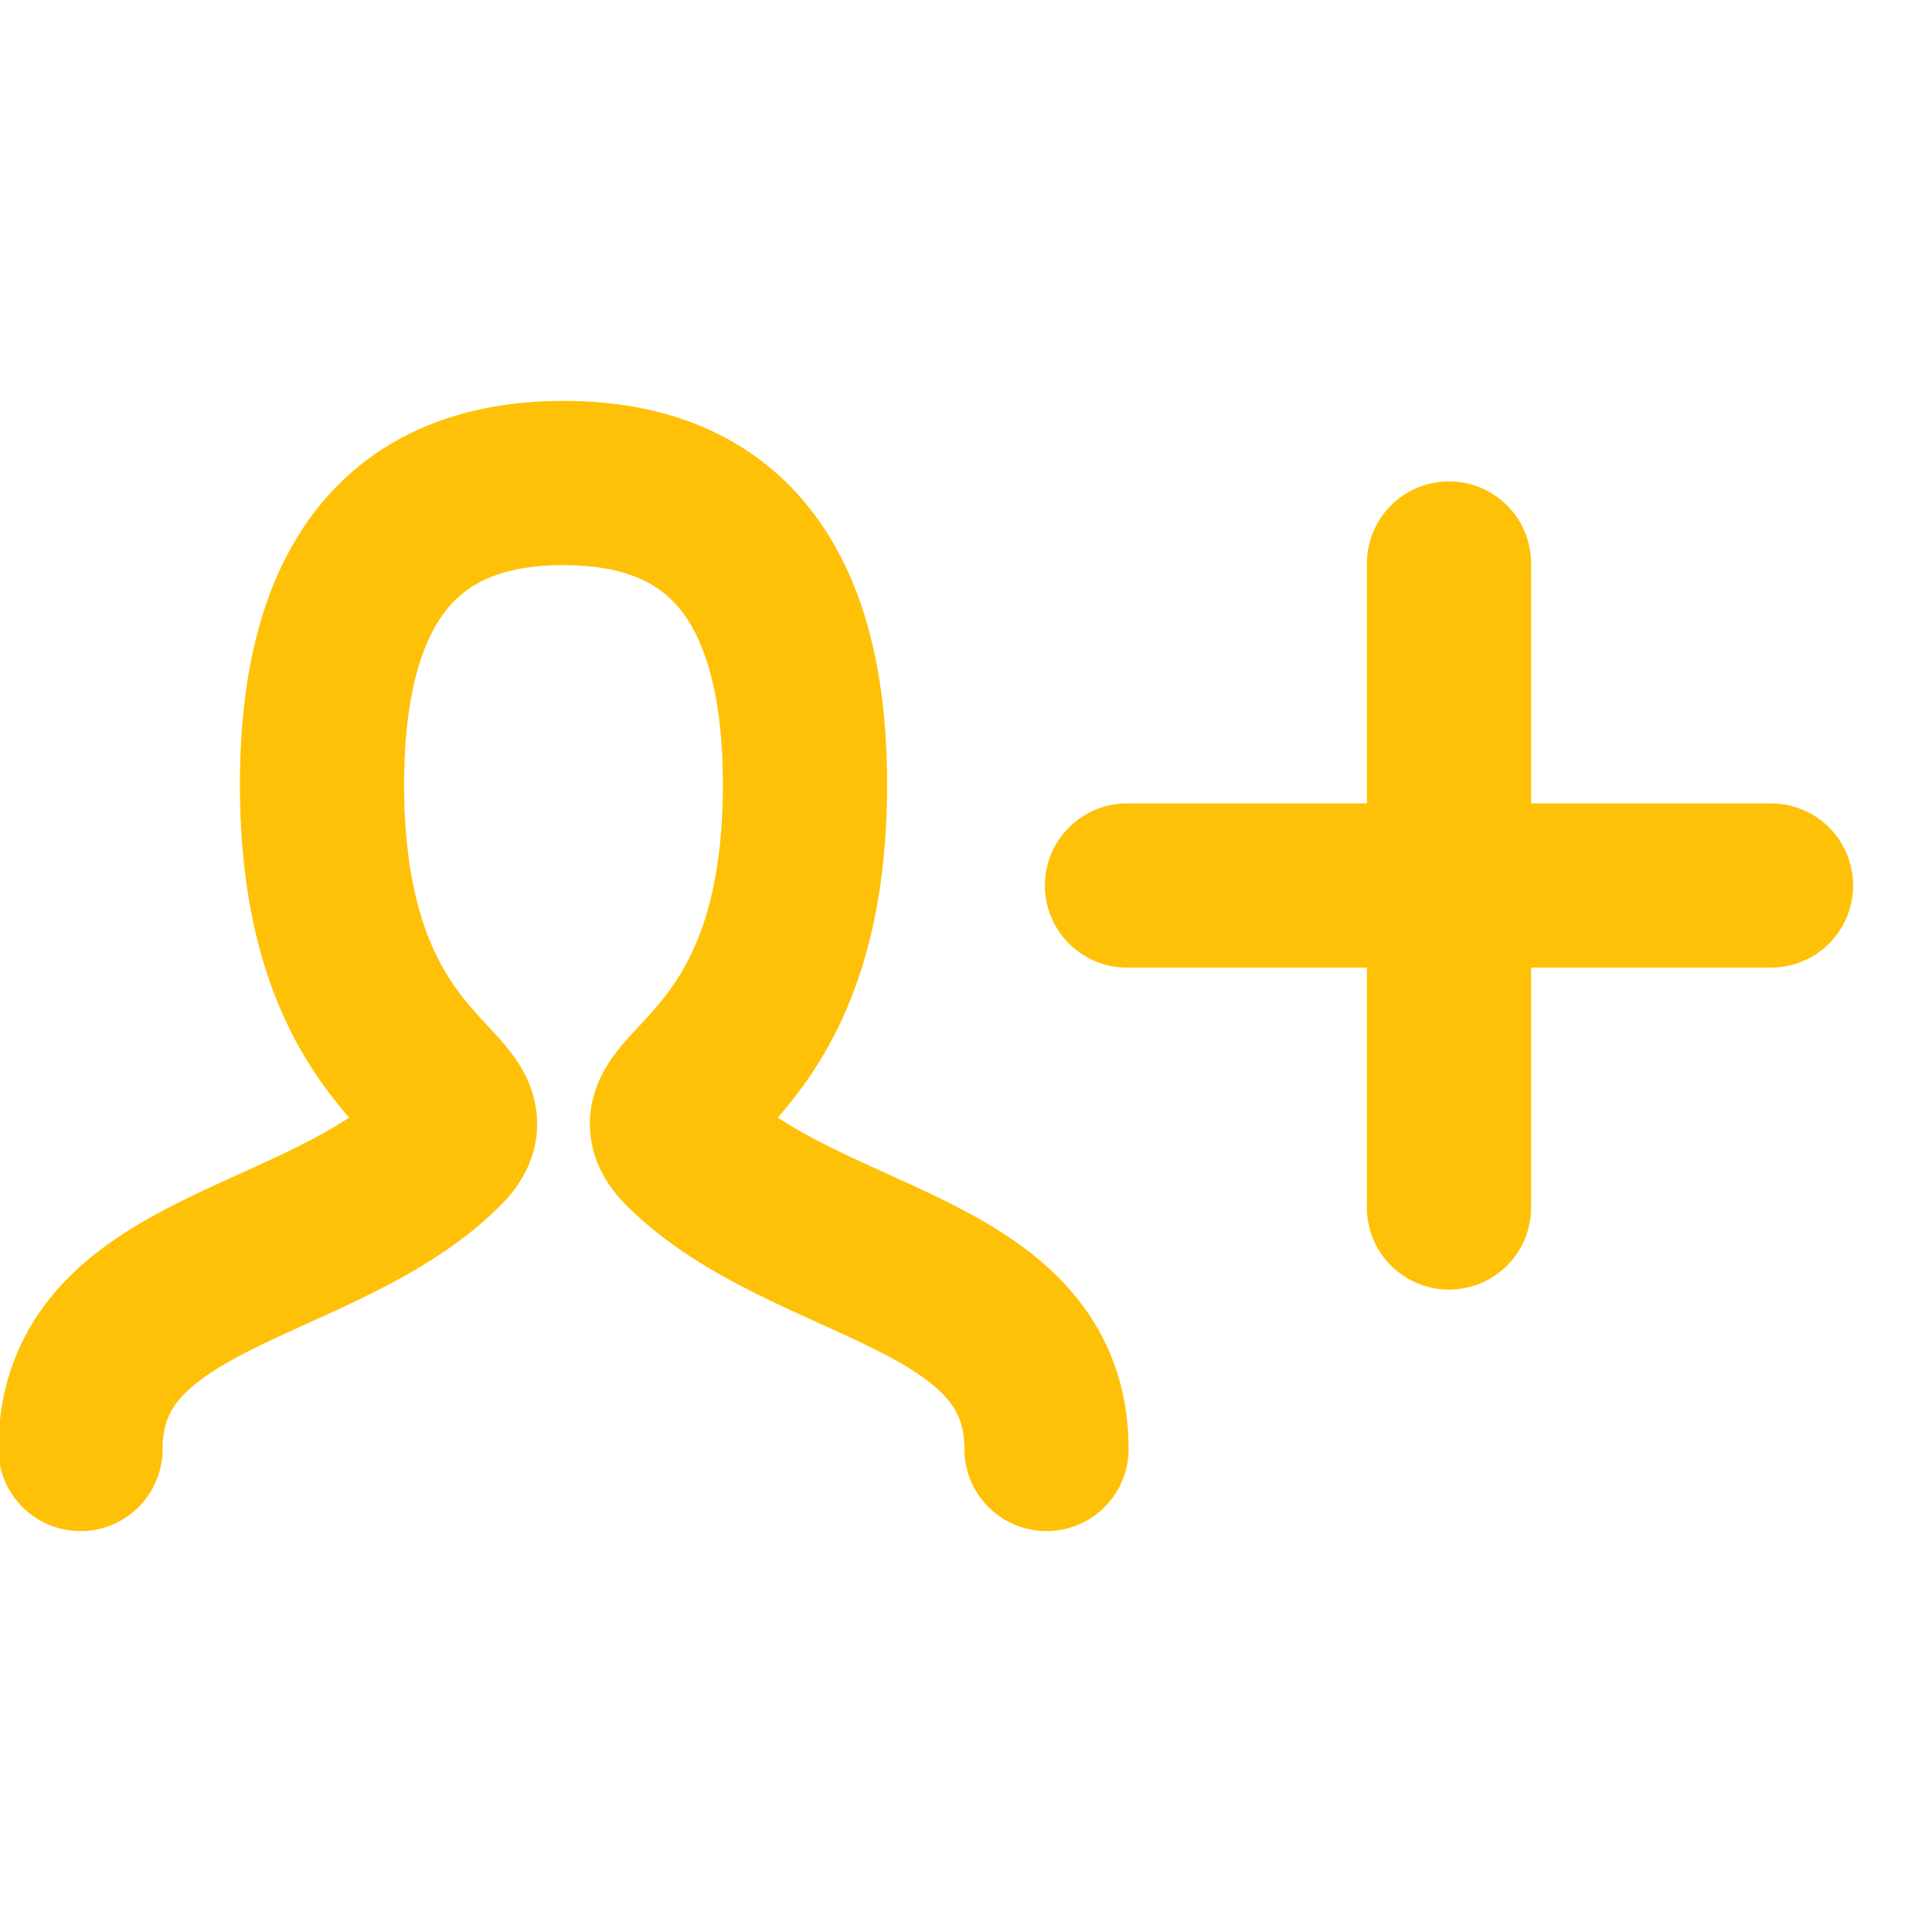 <svg width="200" height="200" viewBox="0 0 200 200" fill="none" xmlns="http://www.w3.org/2000/svg">
<g clip-path="url(#clip0_5_2)">
<path d="M8.333 150C8.333 131.25 33.333 131.25 45.833 118.75C52.083 112.5 33.333 112.5 33.333 81.25C33.333 60.419 41.665 50 58.333 50C75.002 50 83.333 60.419 83.333 81.25C83.333 112.5 64.583 112.5 70.833 118.75C83.333 131.25 108.333 131.25 108.333 150" stroke="#FFC107" stroke-width="17" stroke-linecap="round" stroke-linejoin="round"/>
<path d="M183.333 91.667H116.667" stroke="#FFC107" stroke-width="17" stroke-linecap="round" stroke-linejoin="round"/>
<path d="M150 58.333V125" stroke="#FFC107" stroke-width="17" stroke-linecap="round" stroke-linejoin="round"/>
</g>
<defs>
<clipPath id="clip0_5_2">
<rect width="200" height="200" fill="white"/>
</clipPath>
</defs>
</svg>
